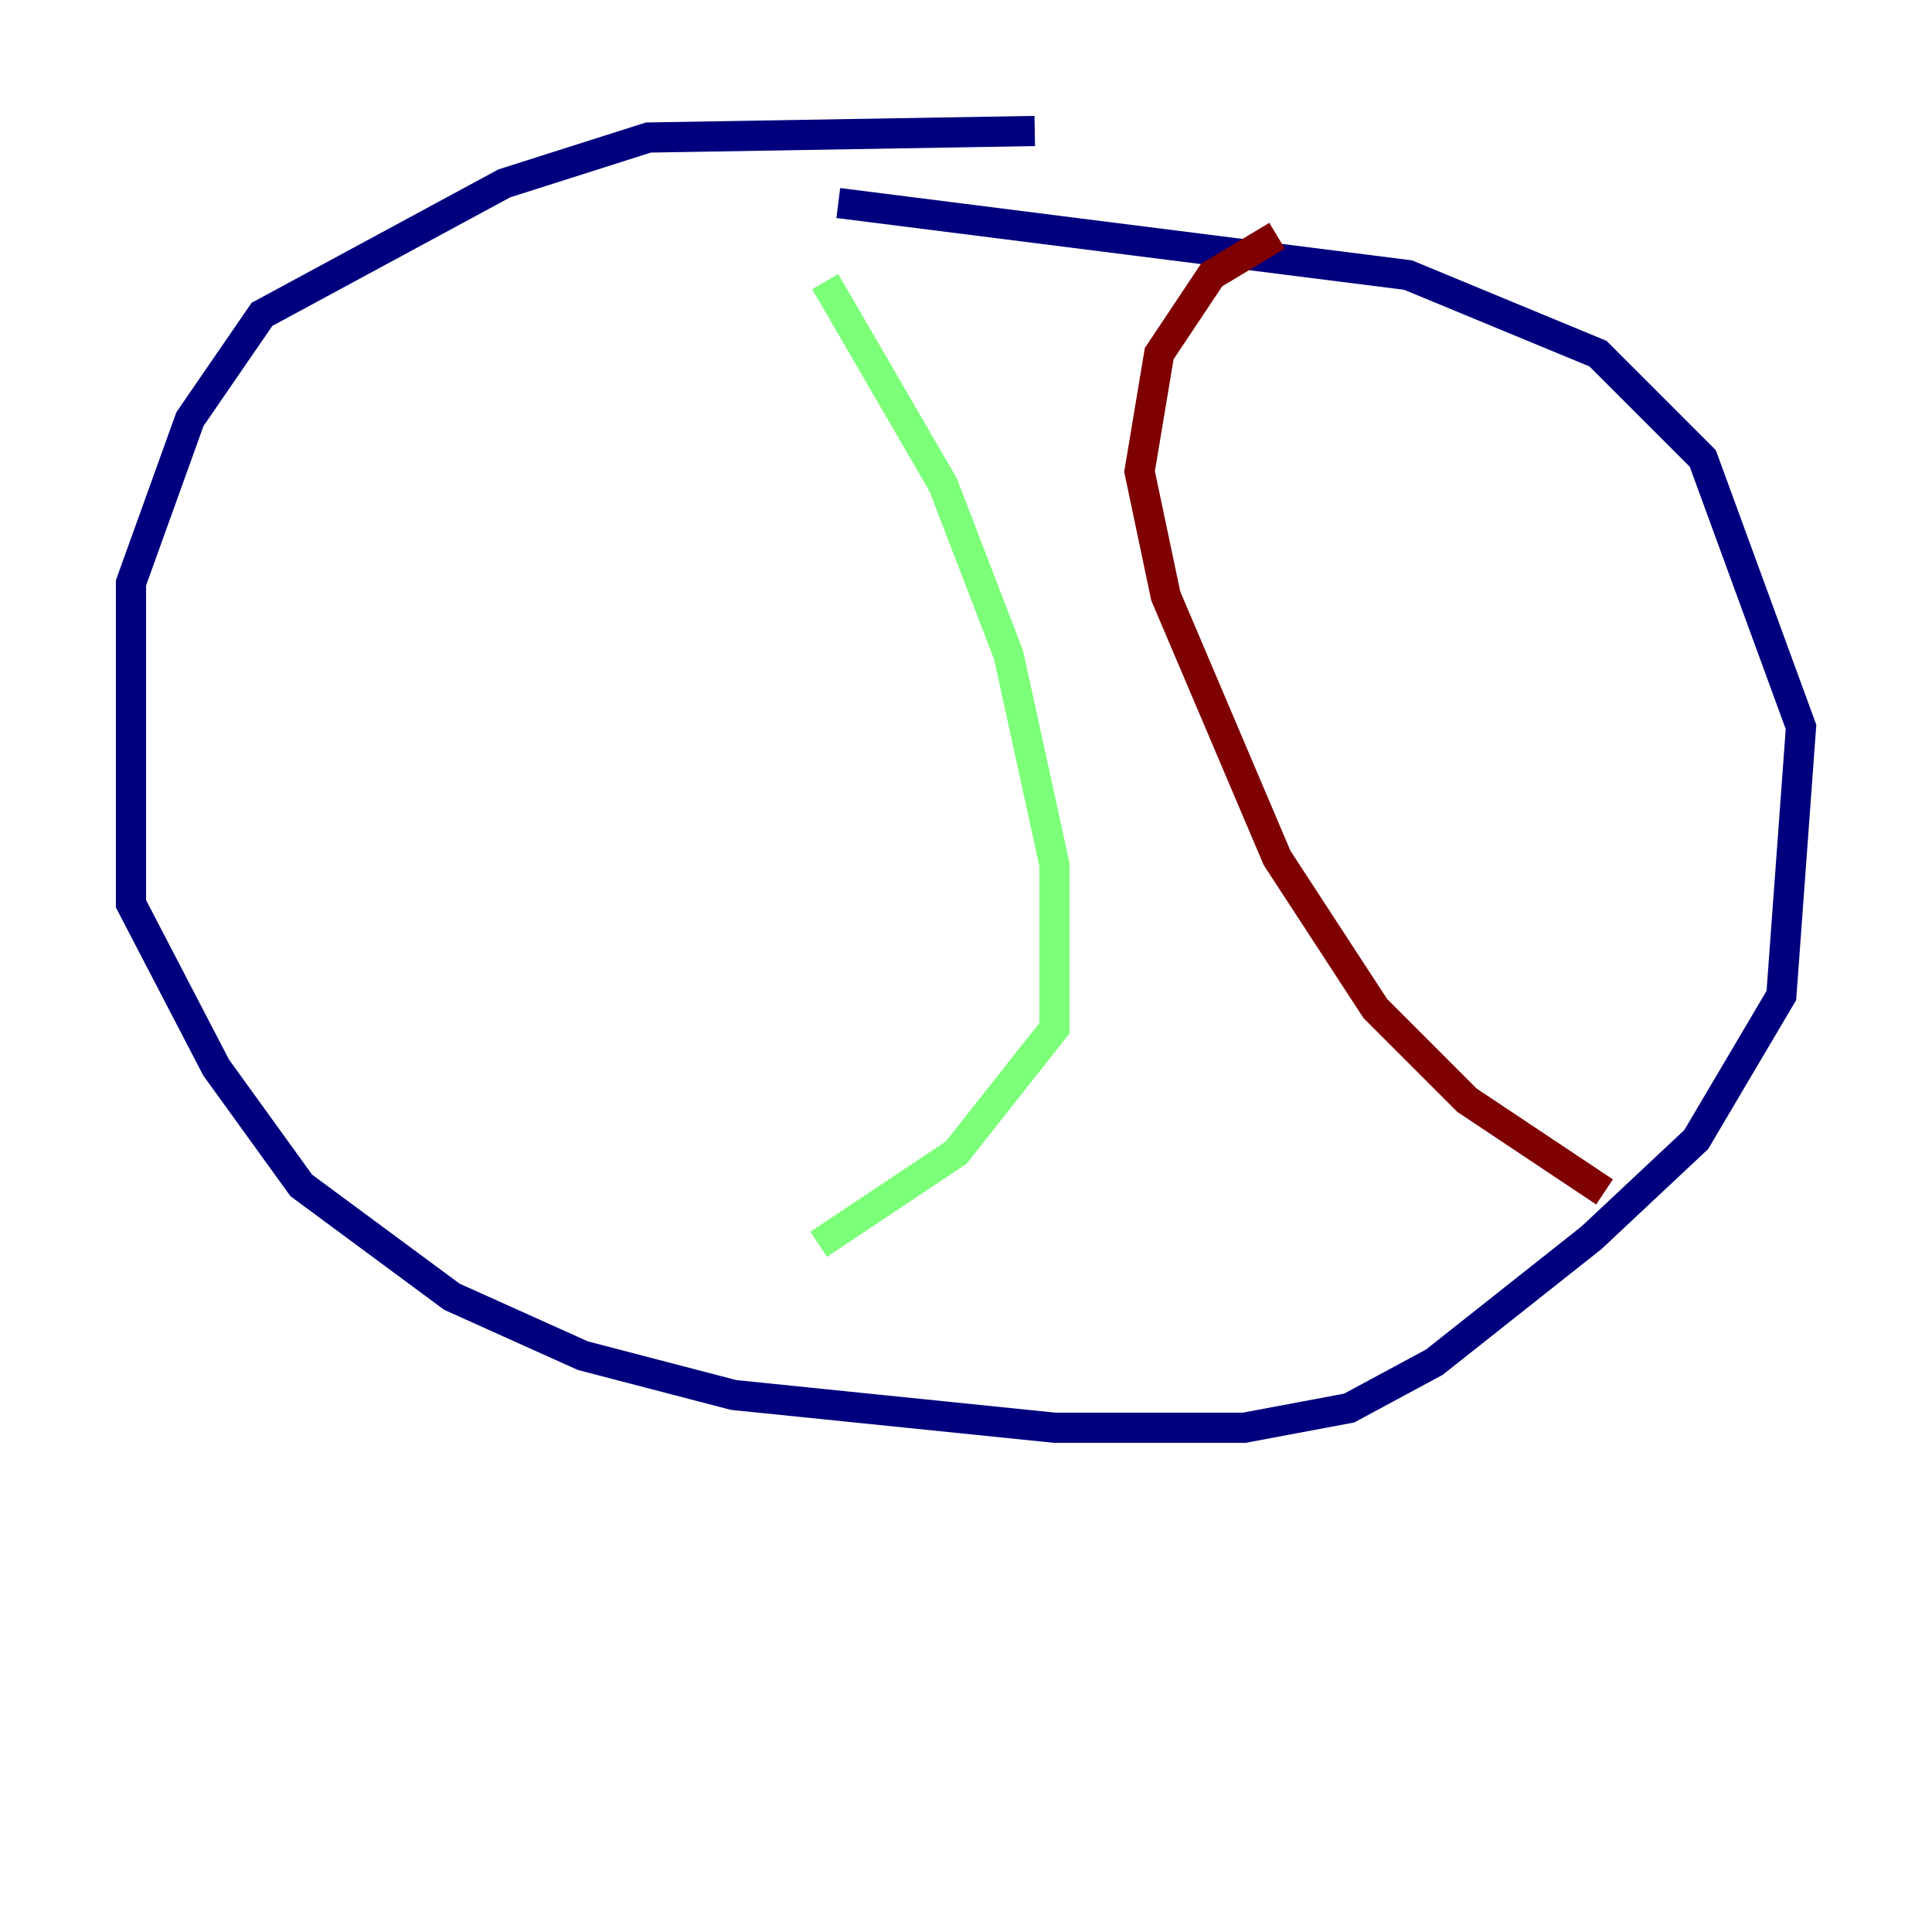 <?xml version="1.0" encoding="utf-8" ?>
<svg baseProfile="tiny" height="128" version="1.2" viewBox="0,0,128,128" width="128" xmlns="http://www.w3.org/2000/svg" xmlns:ev="http://www.w3.org/2001/xml-events" xmlns:xlink="http://www.w3.org/1999/xlink"><defs /><polyline fill="none" points="68.556,8.678 42.956,9.112 33.41,12.149 17.356,20.827 12.583,27.77 8.678,38.617 8.678,59.878 14.319,70.725 19.959,78.536 29.939,85.912 38.617,89.817 48.597,92.42 69.858,94.59 82.441,94.59 89.383,93.288 95.024,90.251 105.437,82.007 112.38,75.498 118.02,65.953 119.322,48.163 112.814,30.373 105.871,23.43 93.288,18.224 55.539,13.451" stroke="#00007f" stroke-width="2" /><polyline fill="none" points="54.671,18.658 62.481,32.108 66.82,43.39 69.858,57.275 69.858,68.122 63.349,76.366 54.237,82.441" stroke="#7cff79" stroke-width="2" /><polyline fill="none" points="84.61,15.62 80.271,18.224 76.8,23.43 75.498,31.241 77.234,39.485 84.61,56.841 91.119,66.82 97.193,72.895 106.305,78.969" stroke="#7f0000" stroke-width="2" /></svg>